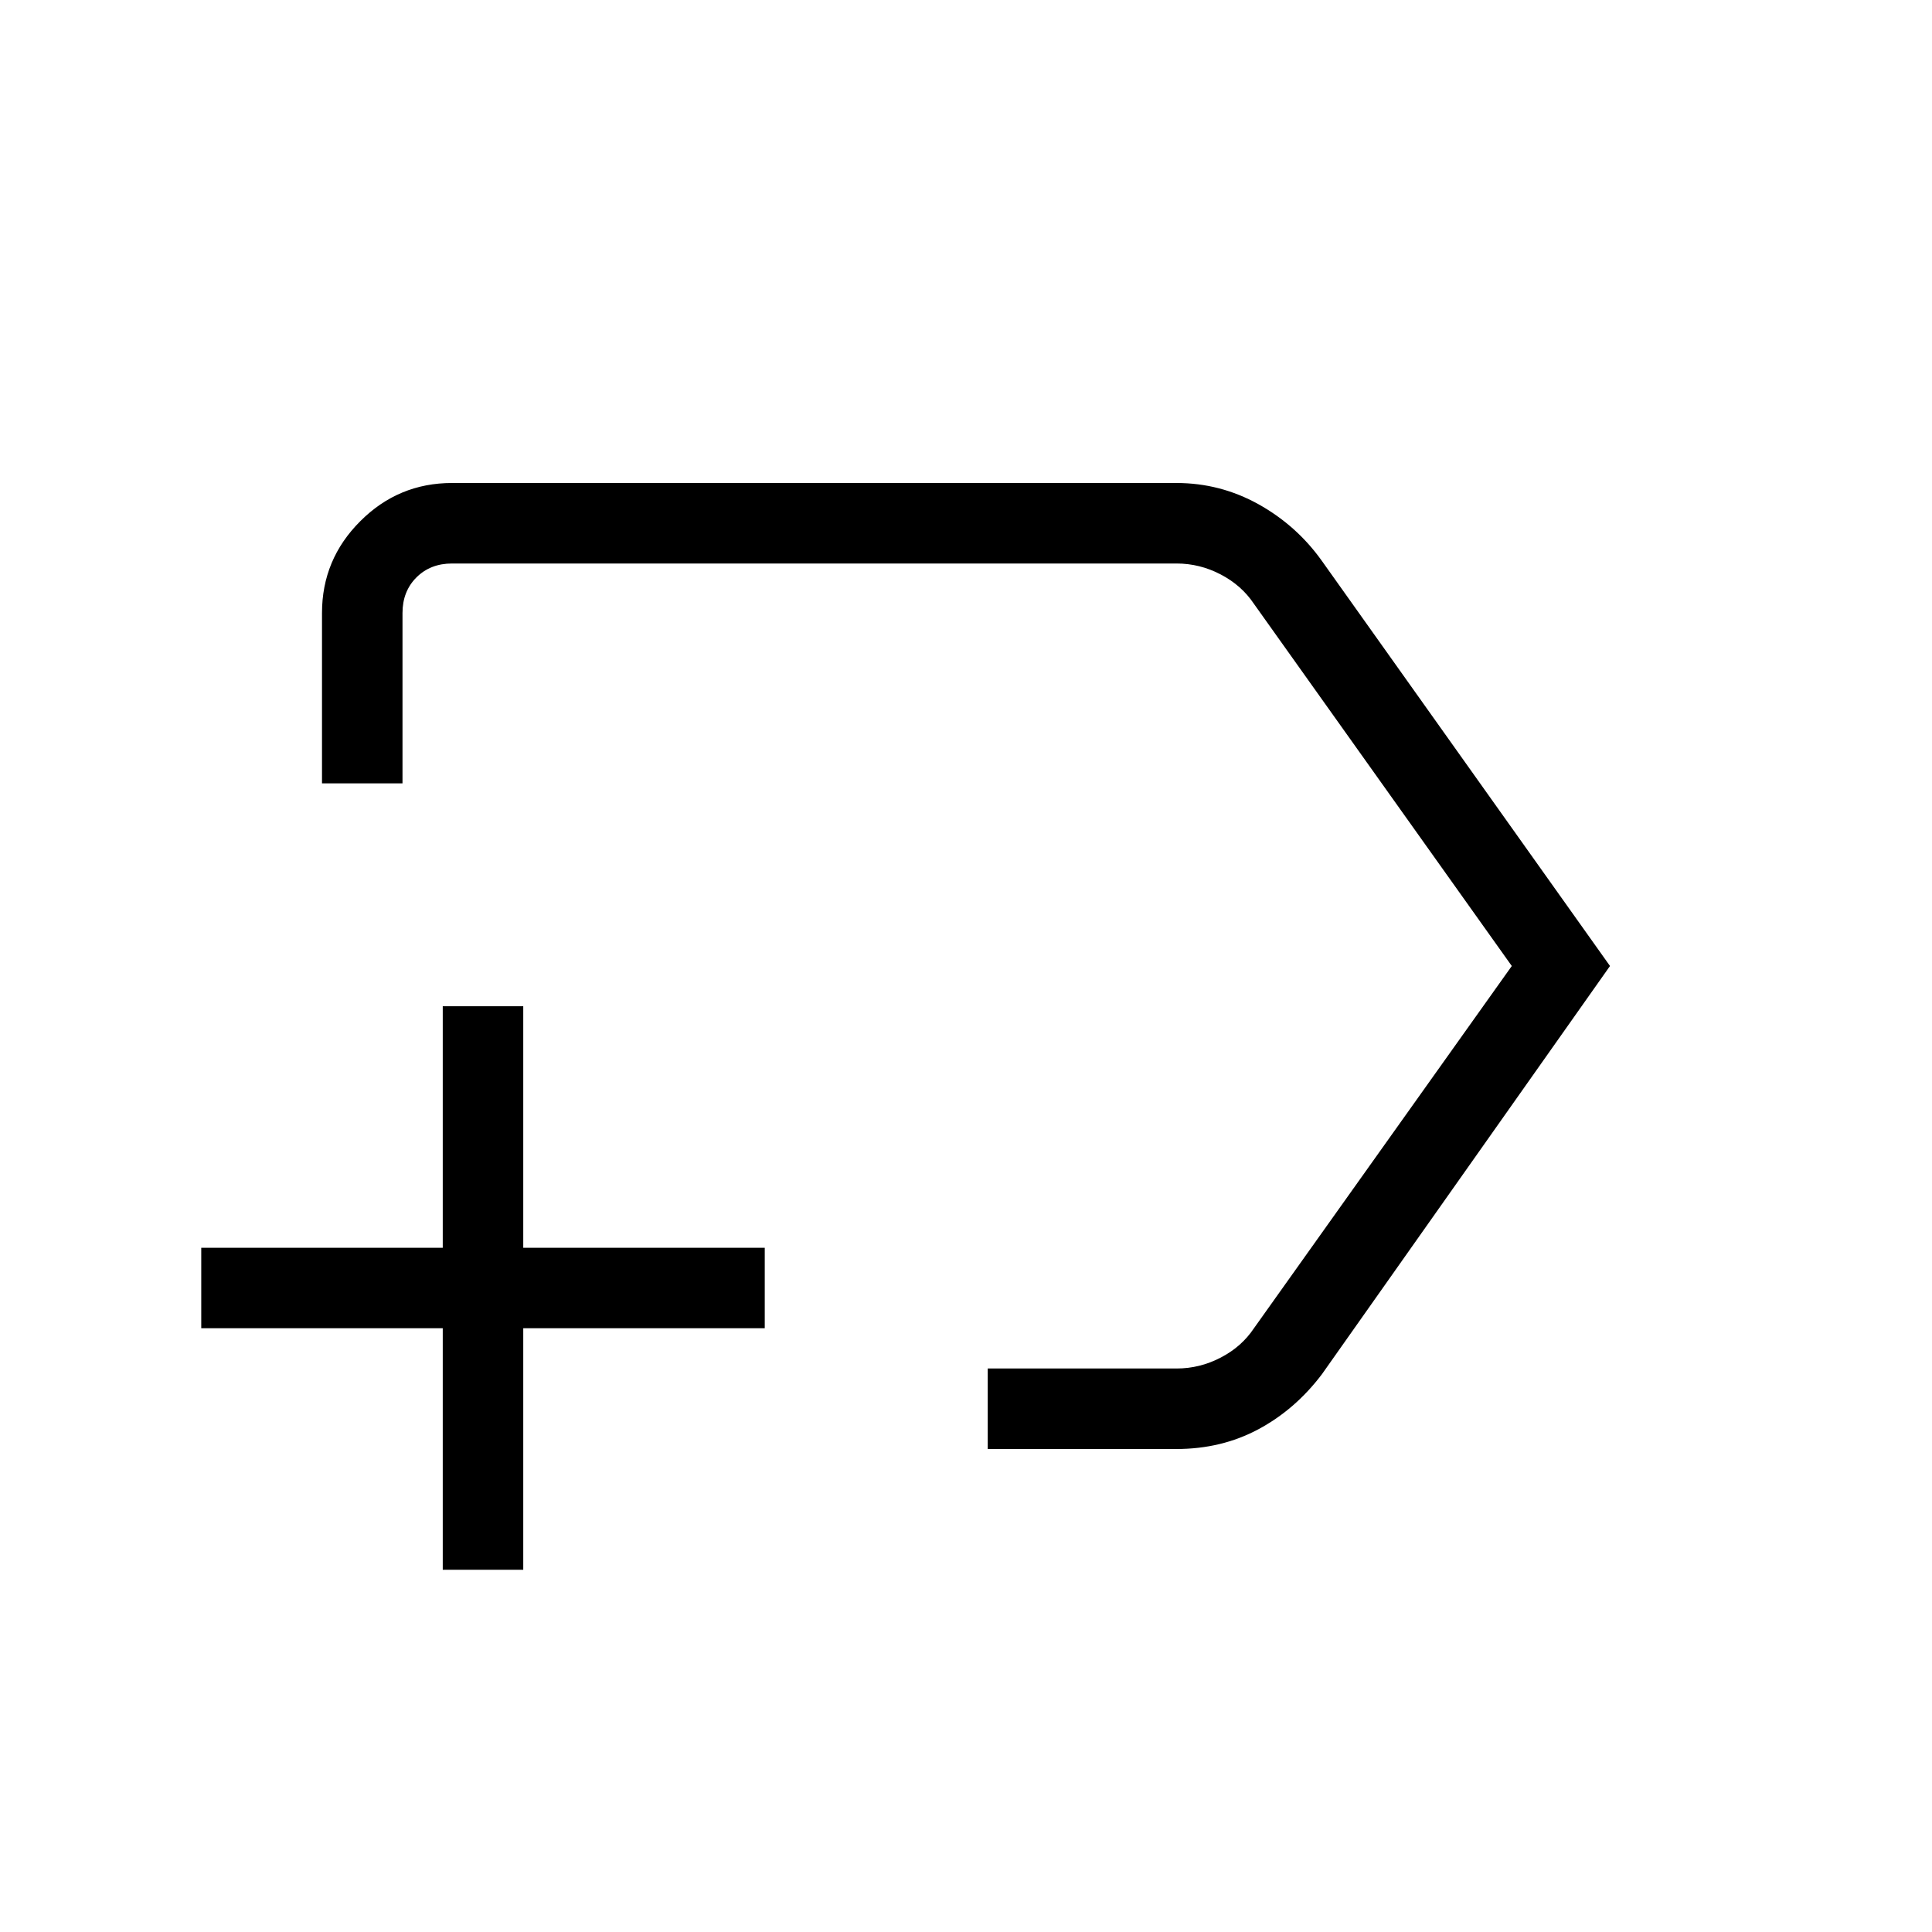 <svg xmlns="http://www.w3.org/2000/svg" width="1em" height="1em" viewBox="0 0 24 24"><path fill="currentColor" d="M12.27 18v-1h2.345q.289 0 .548-.135q.26-.134.414-.365L18.78 12l-3.204-4.5q-.154-.23-.414-.365Q14.903 7 14.615 7h-9q-.269 0-.442.173T5 7.615v2.116H4V7.615q0-.666.475-1.14Q4.949 6 5.615 6h9q.542 0 1.017.263q.474.264.787.702L20 12l-3.58 5.073q-.333.439-.79.683q-.457.244-1.015.244zM5.5 19.5v-3h-3v-1h3v-3h1v3h3v1h-3v3z"/></svg>
